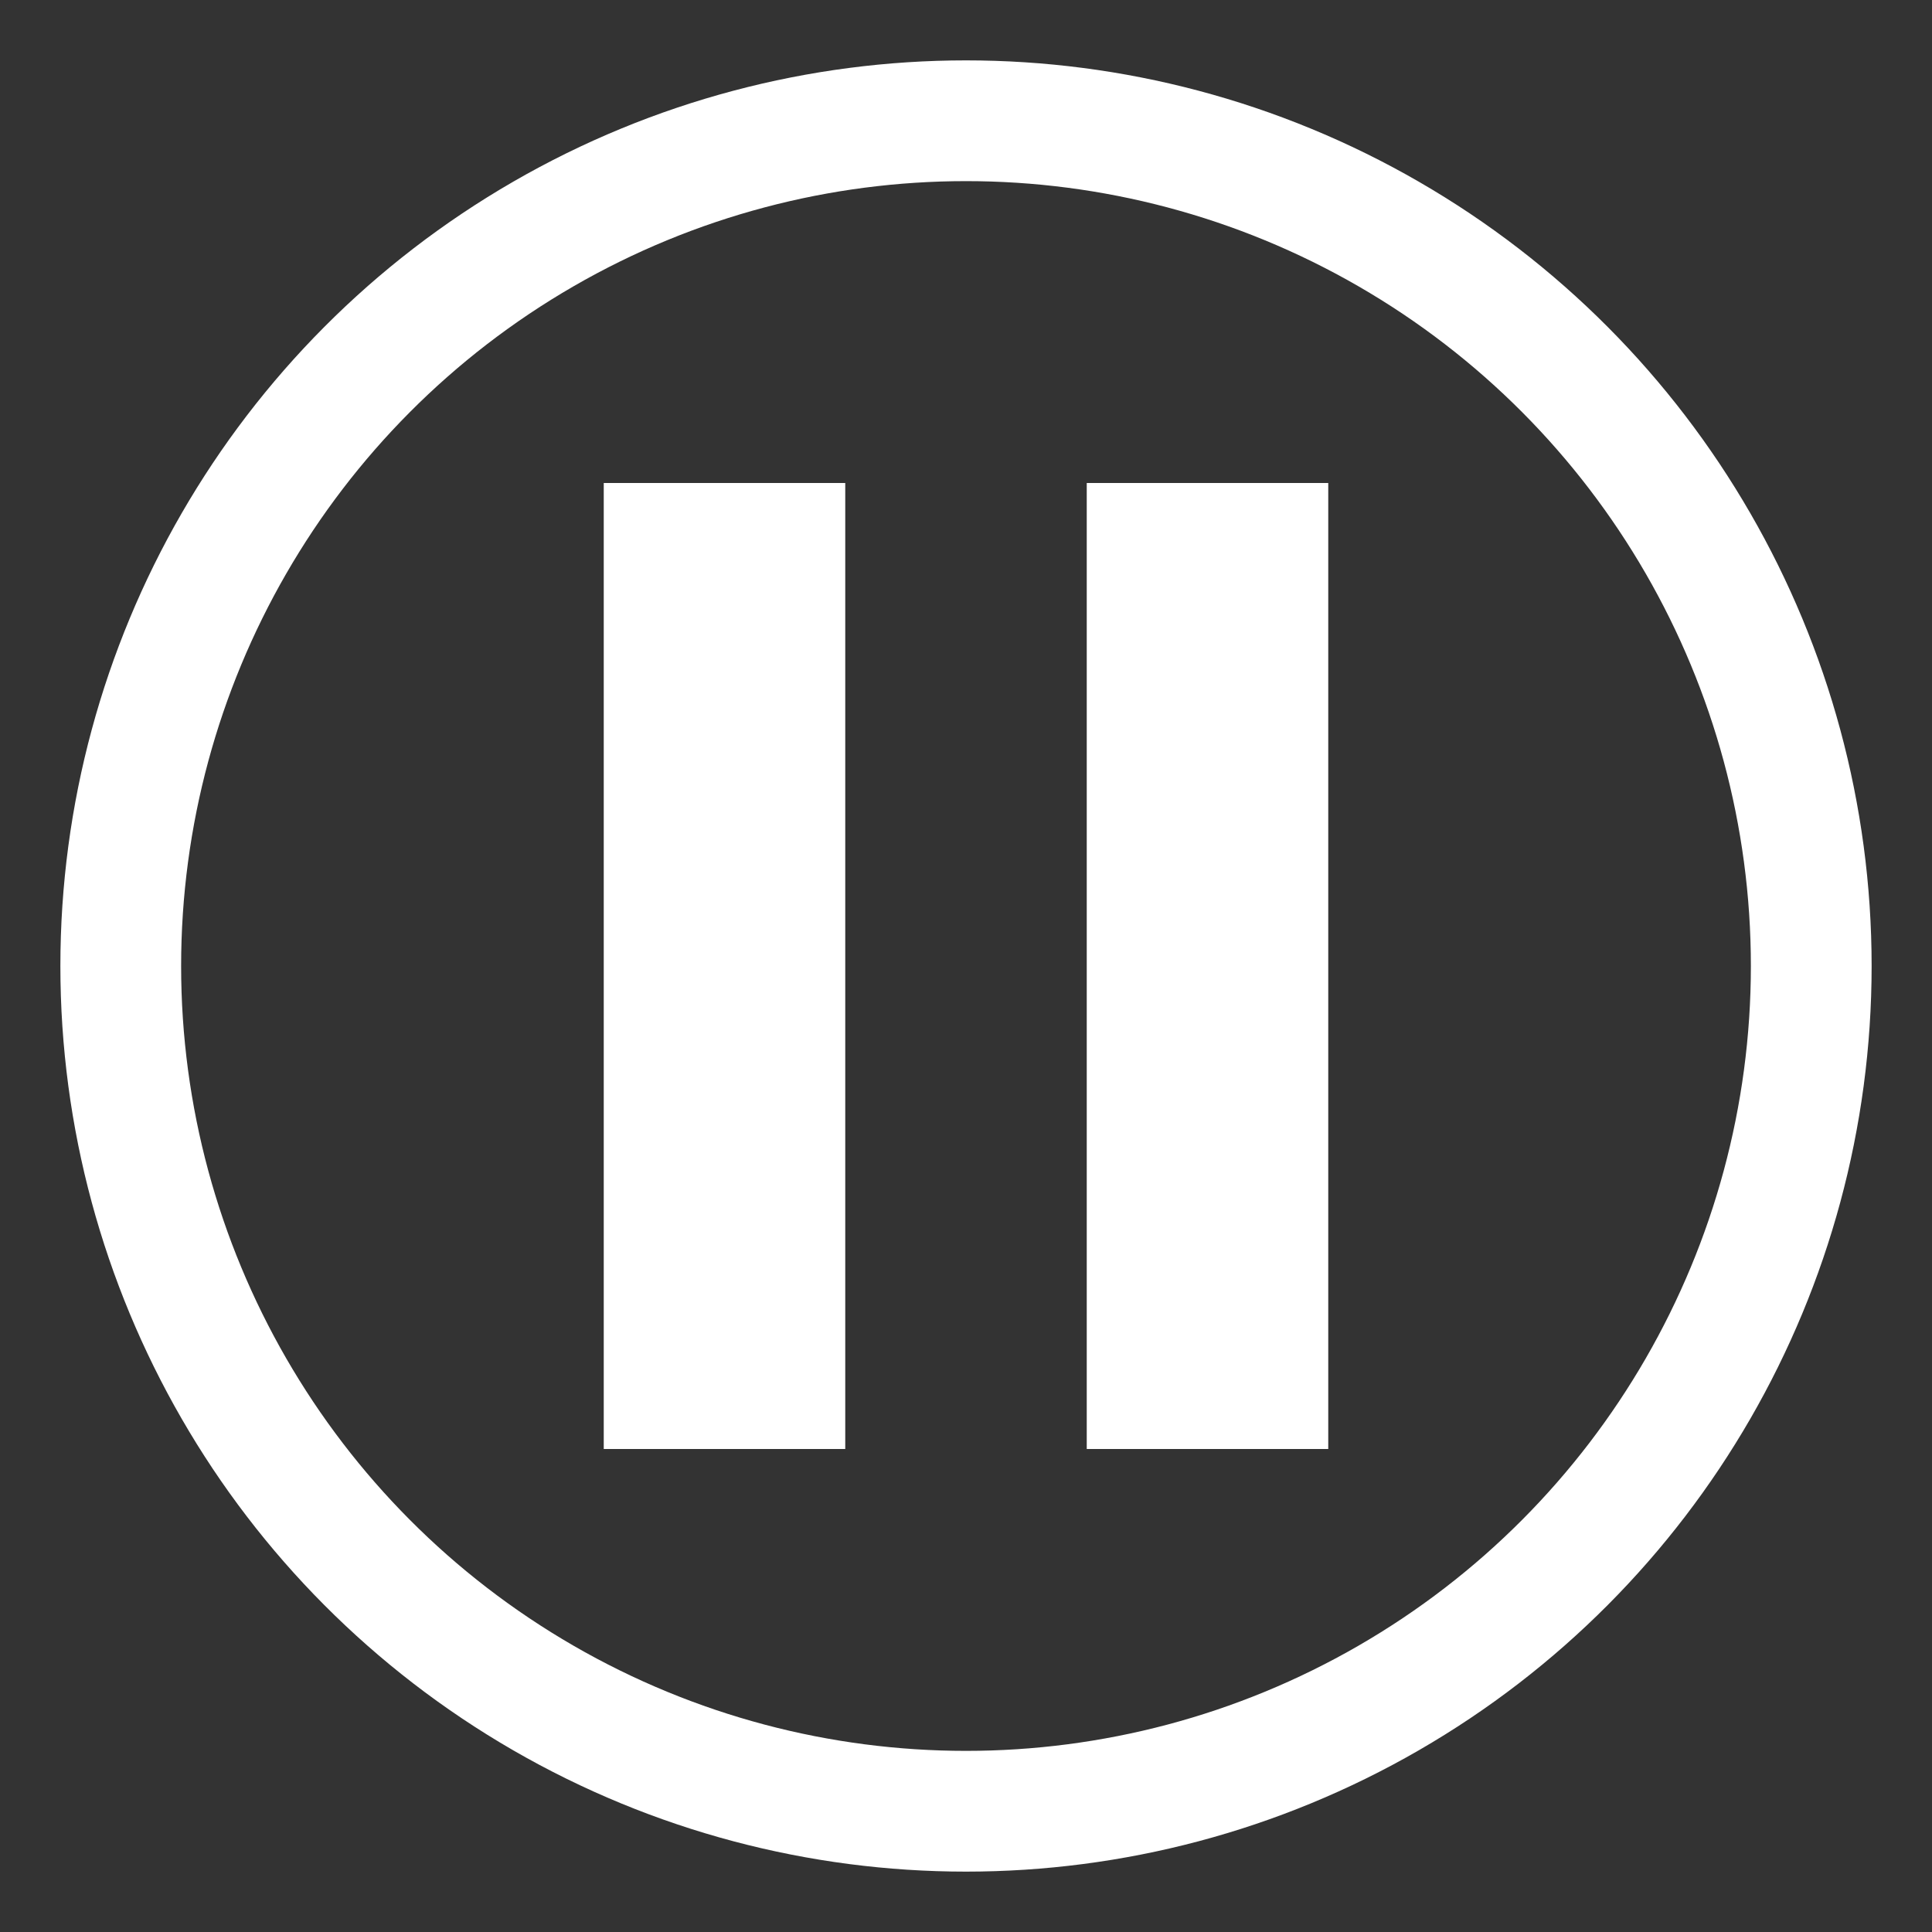 <?xml version="1.0" encoding="UTF-8"?>
<svg width="32" height="32" viewBox="0 0 32 32" xmlns="http://www.w3.org/2000/svg">
  <rect x="0" y="0" width="32" height="32" fill="#333333" stroke="none"/>
  <circle cx="16" cy="16" r="14" fill="none" stroke="white" stroke-width="2"/>
  <rect x="10" y="8" width="4" height="16" fill="white"/>
  <rect x="18" y="8" width="4" height="16" fill="white"/>
</svg> 